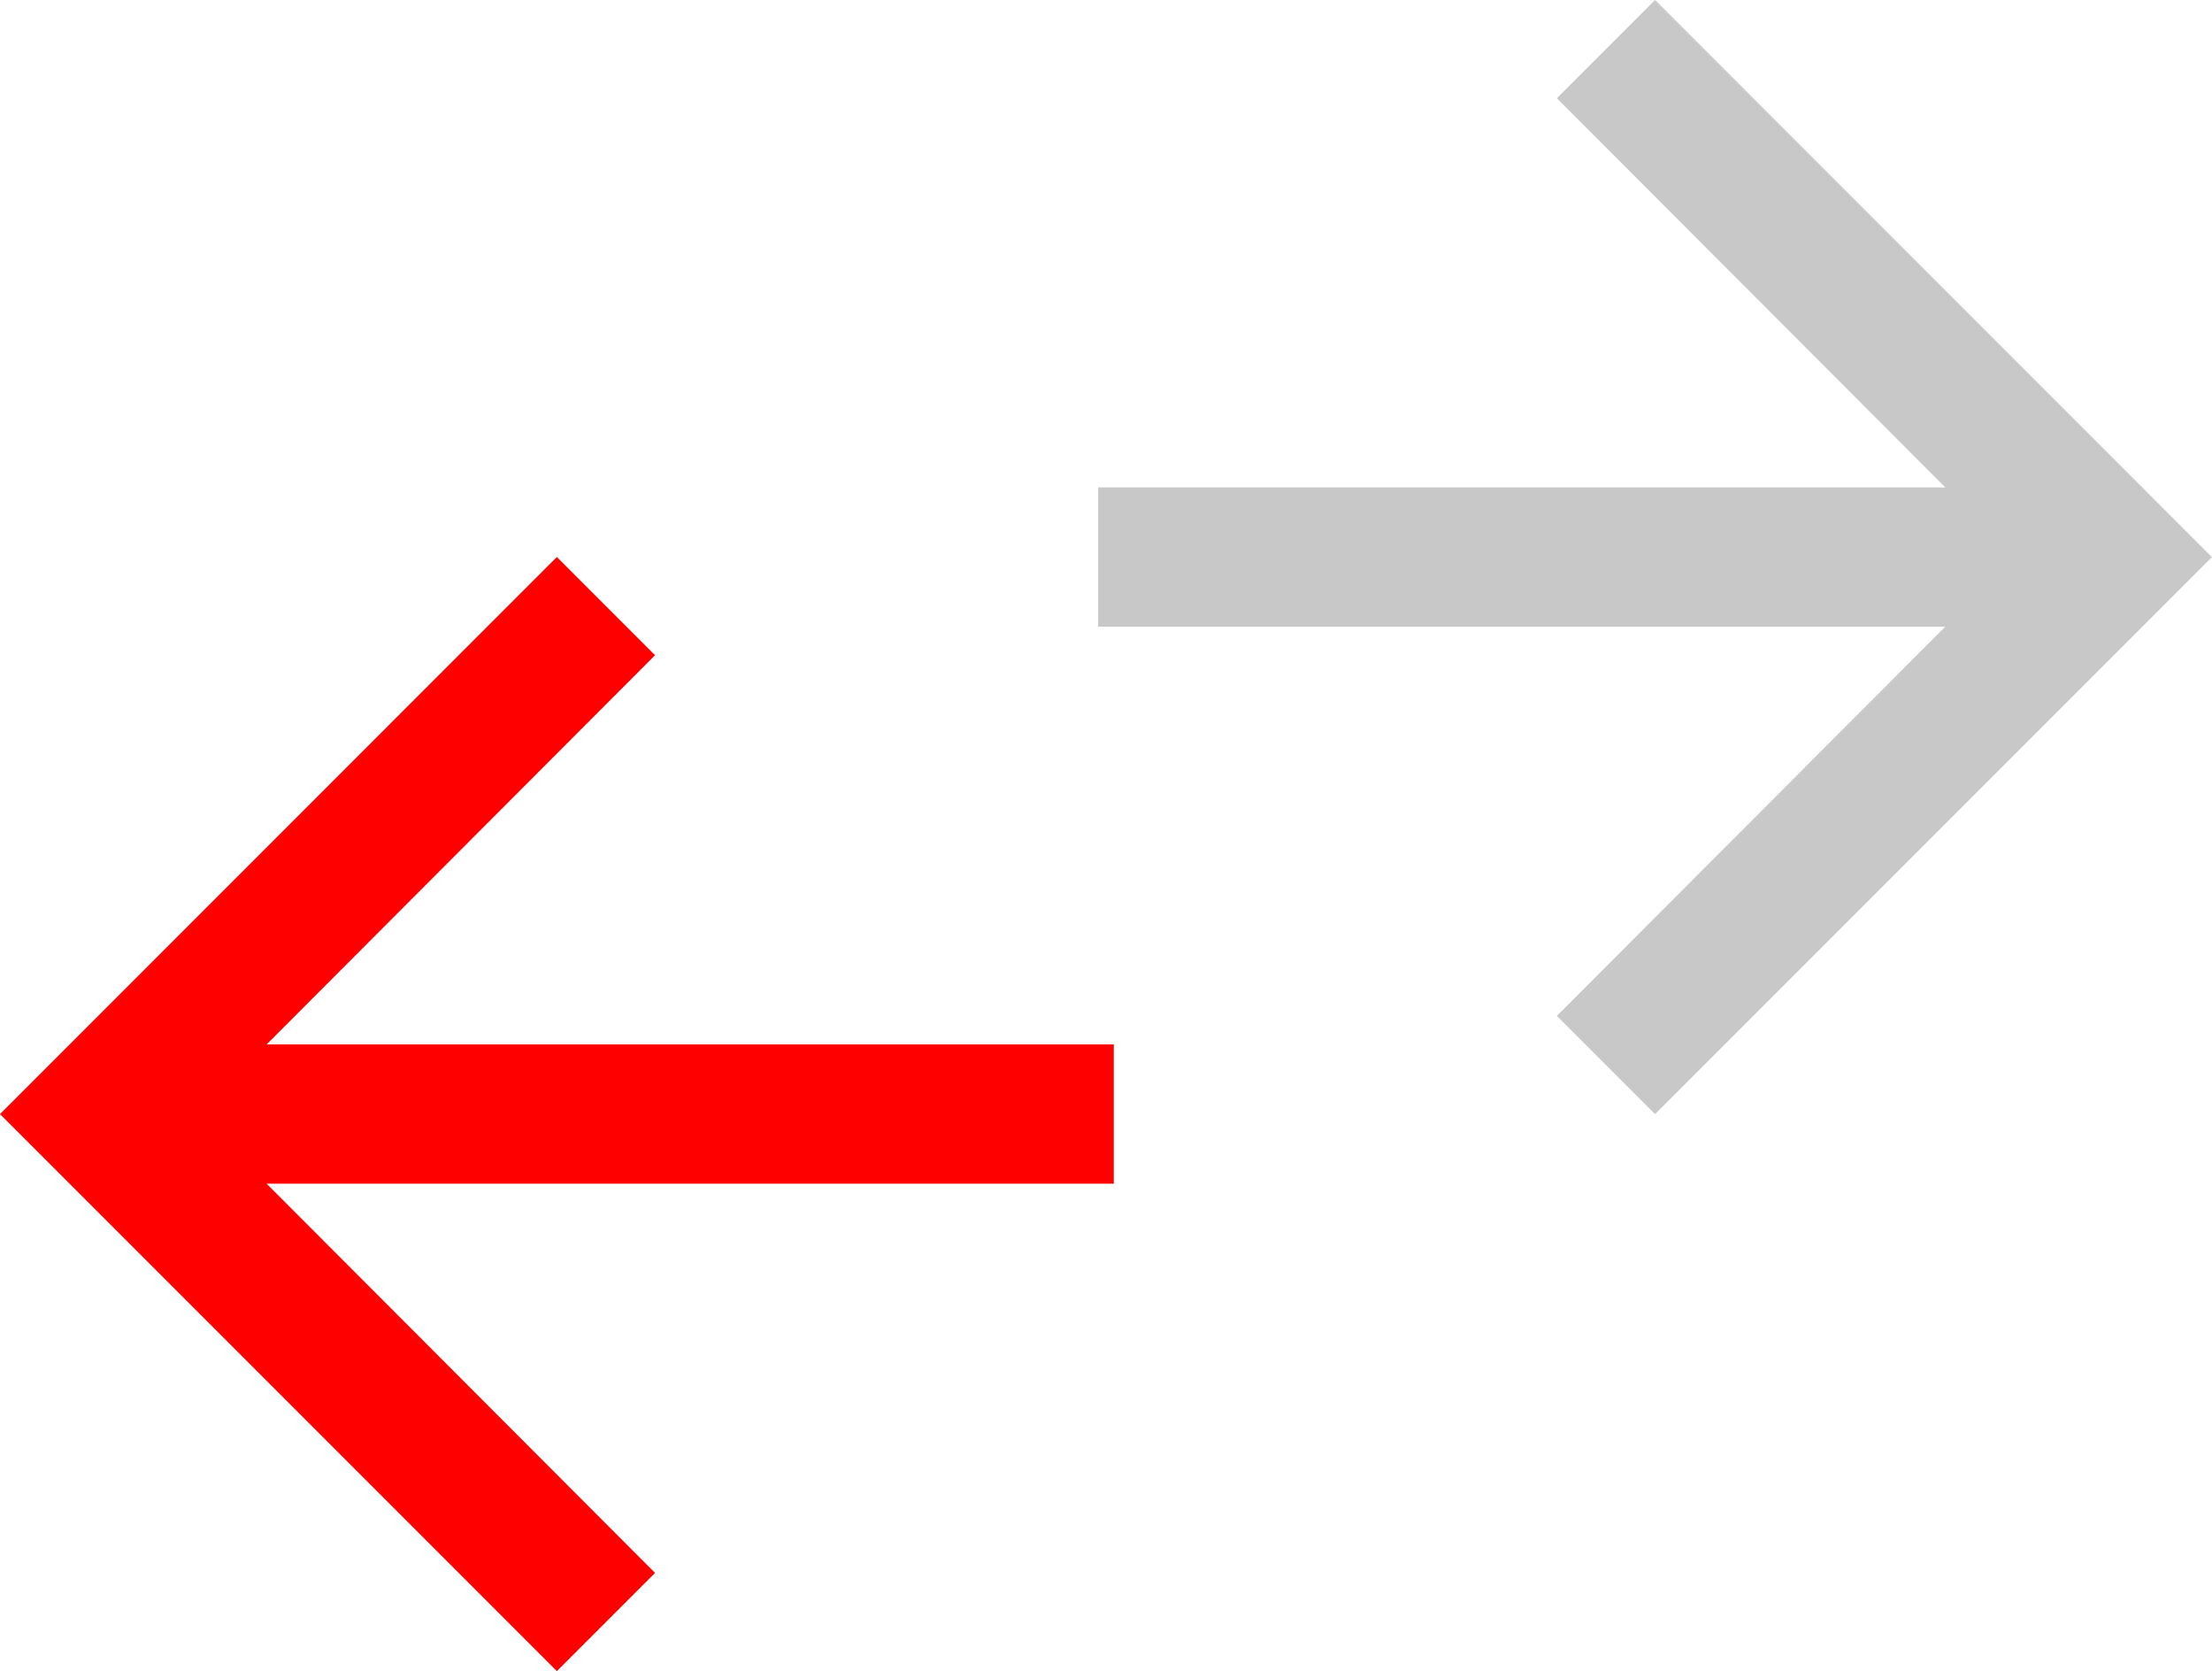 <svg xmlns="http://www.w3.org/2000/svg" xmlns:svg="http://www.w3.org/2000/svg" id="svg1" width="98.773" height="74.599" version="1.1" viewBox="0 0 26.134 19.738" xml:space="preserve"><g id="layer1" transform="translate(-93.126,-31.6)"><path id="path102" d="m 112.68,31.6 -1.16,1.16 4.589,4.597 h -10.009 v 1.645 h 10.009 l -4.589,4.597 1.16,1.16 6.579,-6.579 z" style="fill:#c8c8c8;fill-opacity:1;stroke-width:.822"/><path id="path103" d="m 99.705,38.179 1.16,1.16 -4.589,4.597 h 10.009 v 1.645 H 96.276 l 4.589,4.597 -1.16,1.16 -6.579,-6.579 z" style="fill:red;fill-opacity:1;stroke-width:.822"/></g></svg>